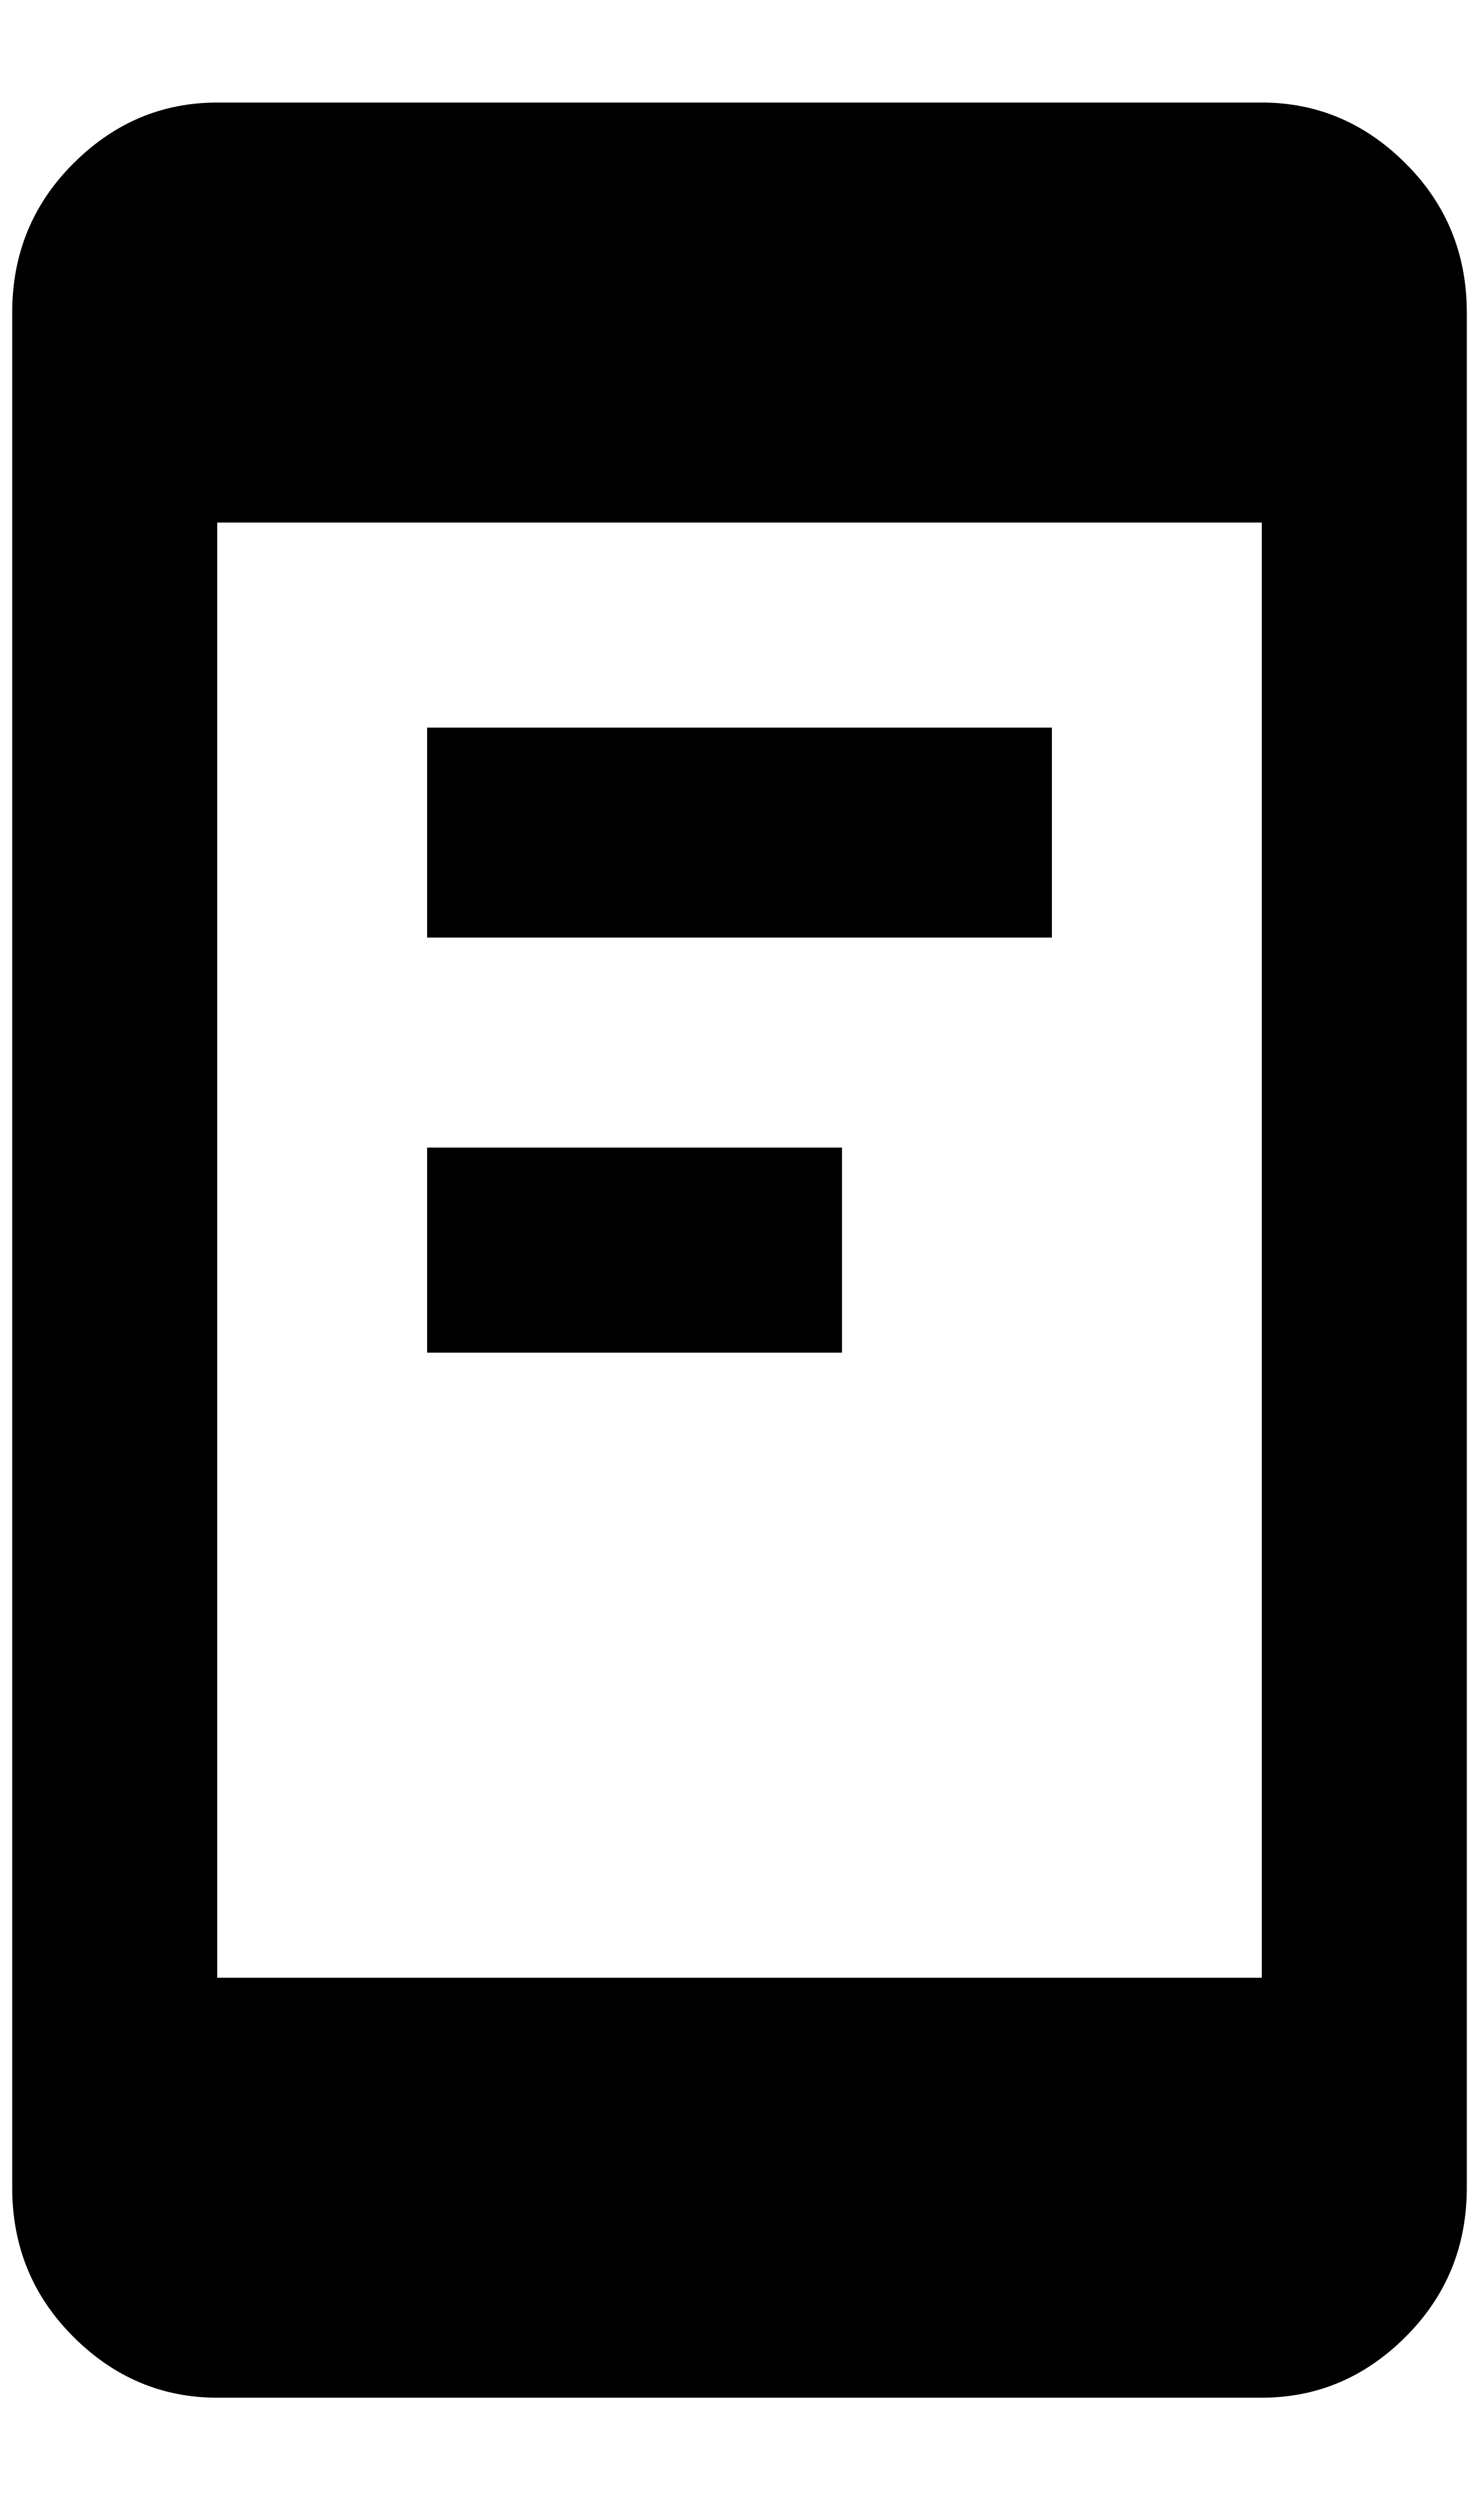 <?xml version="1.0" standalone="no"?>
<!DOCTYPE svg PUBLIC "-//W3C//DTD SVG 1.1//EN" "http://www.w3.org/Graphics/SVG/1.1/DTD/svg11.dtd" >
<svg xmlns="http://www.w3.org/2000/svg" xmlns:xlink="http://www.w3.org/1999/xlink" version="1.1" viewBox="-10 0 1212 2048">
   <path fill="currentColor"
d="M1024 1620v-1192h-856v1192h856zM1024 84q68 0 118 50t50 122v1536q0 72 -50 122t-118 50h-856q-68 0 -118 -50t-50 -122v-1536q0 -72 50 -122t118 -50h856zM340 596h512v172h-512v-172zM340 940h340v168h-340v-168z" />
</svg>
